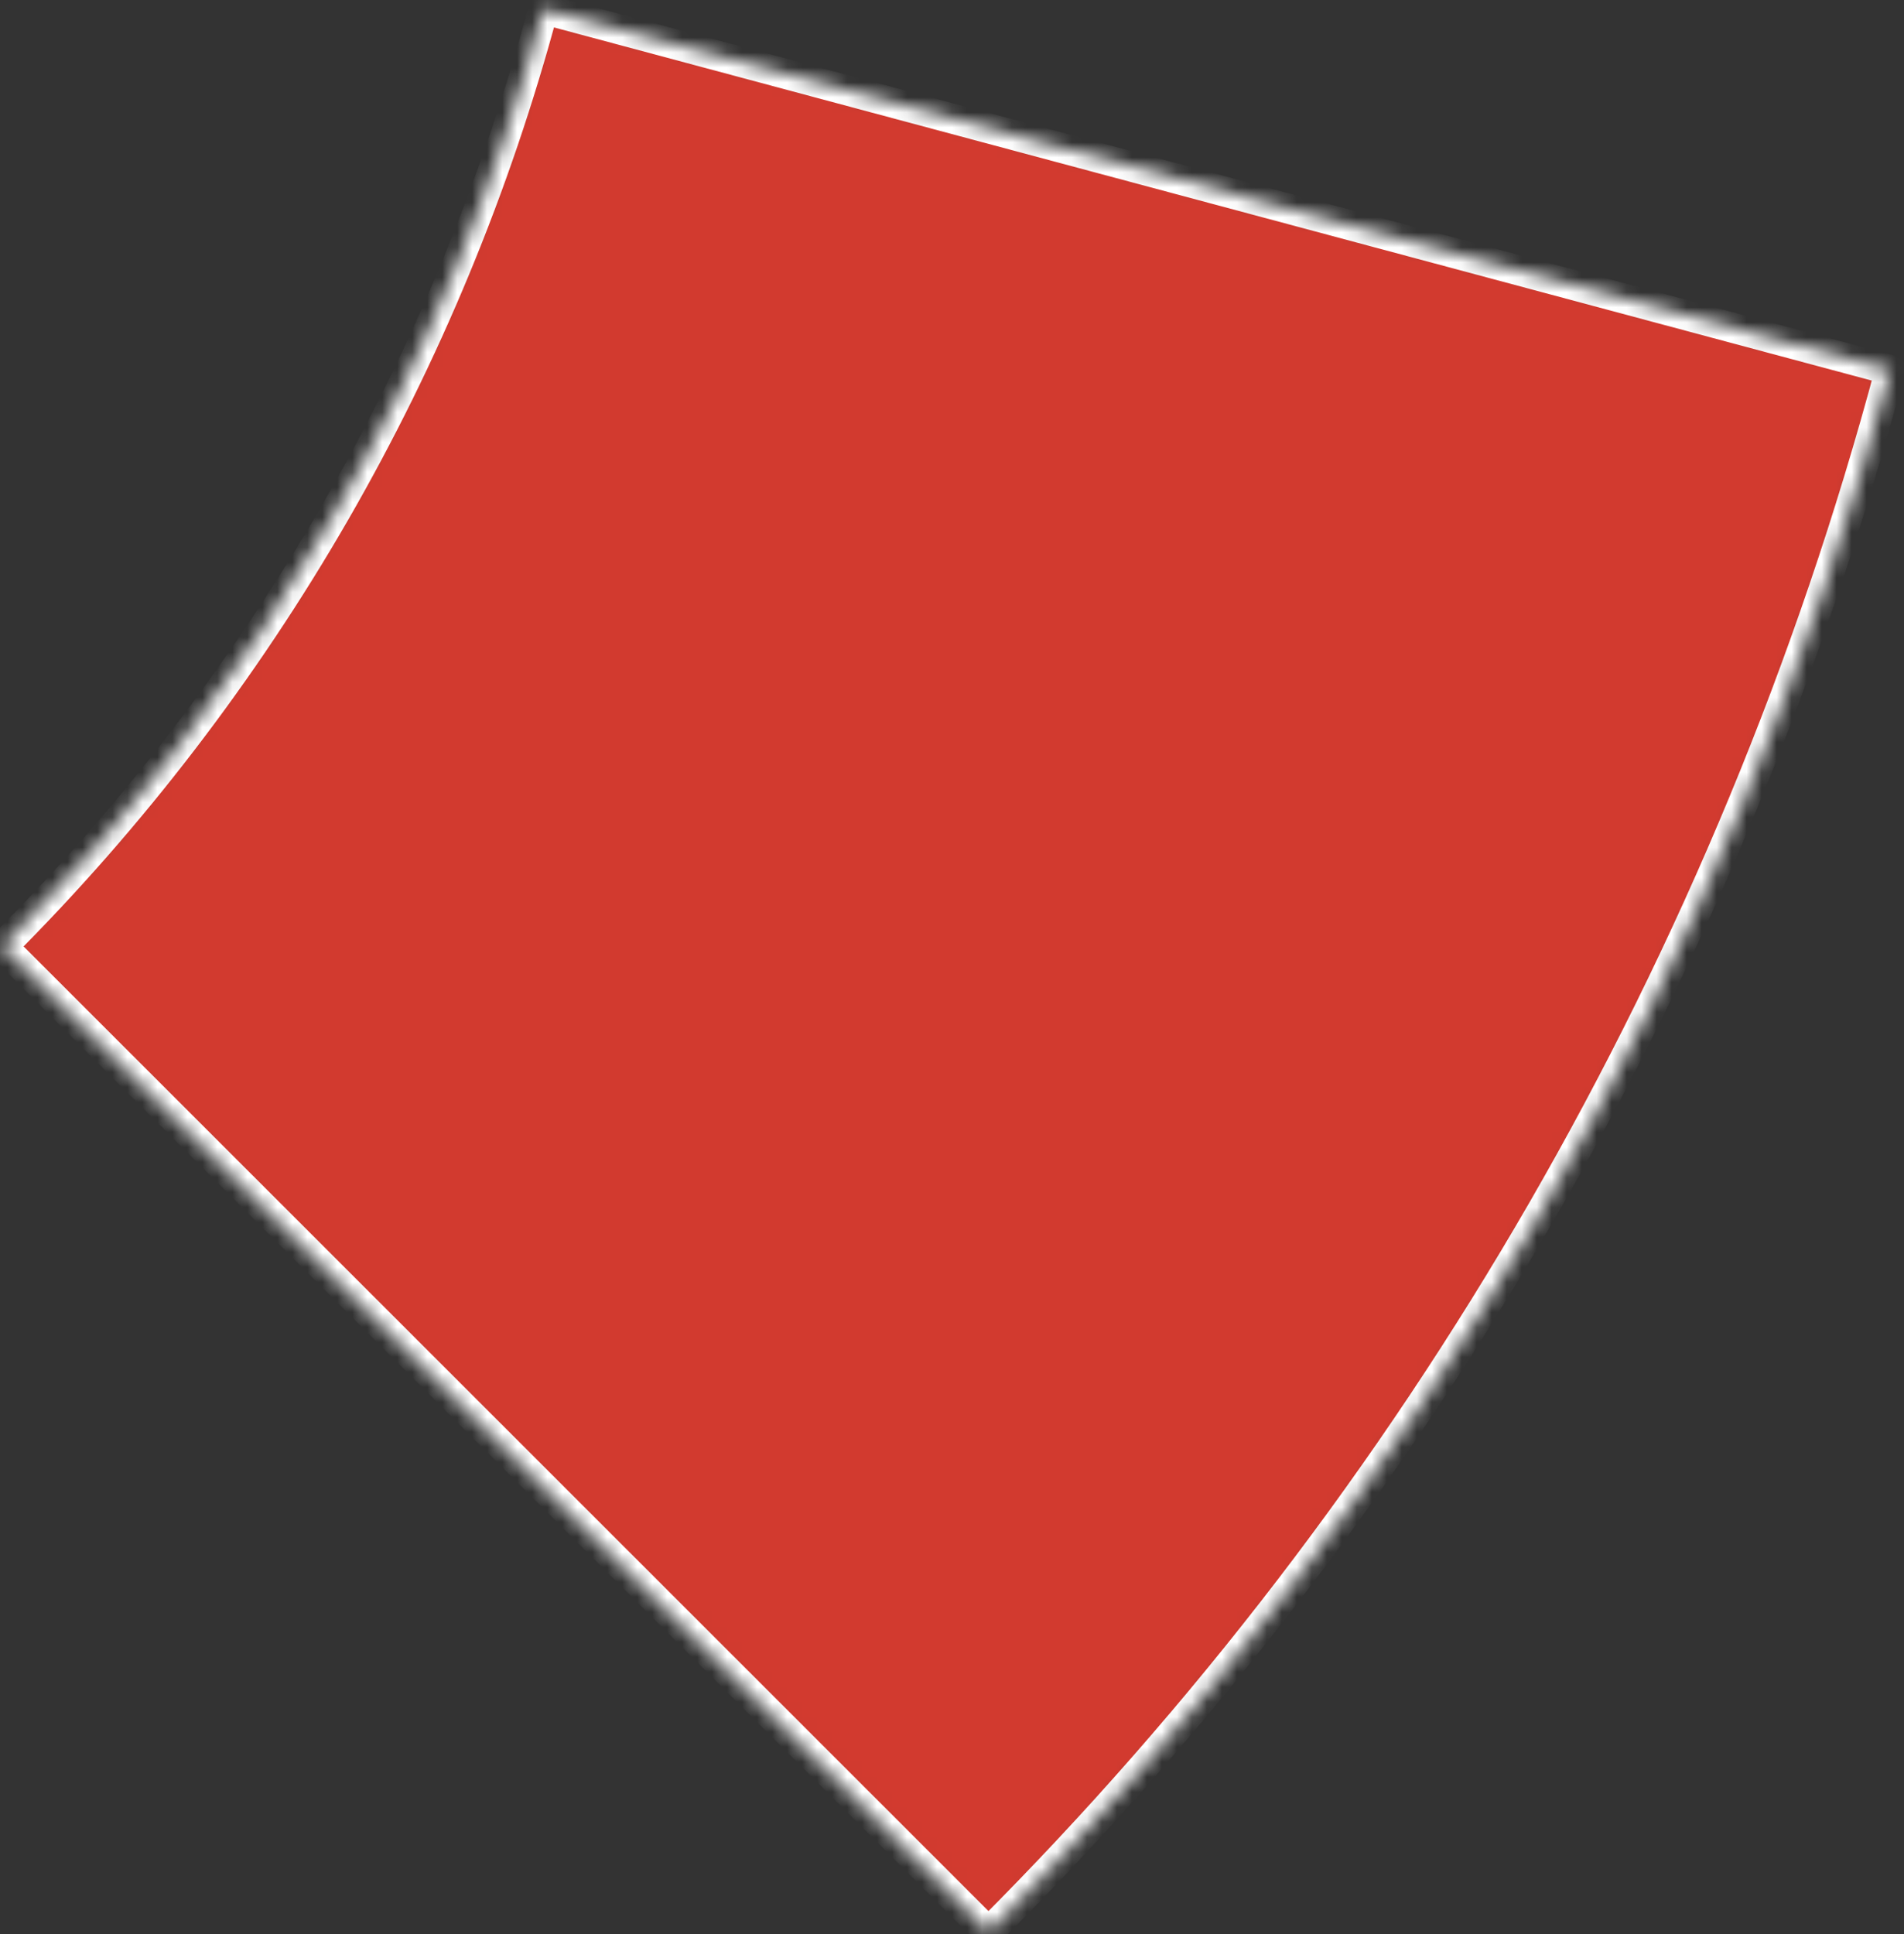 <svg width="127" height="129" viewBox="0 0 127 129" fill="none" xmlns="http://www.w3.org/2000/svg">
<rect x="0" y="0" width="127" height="129" fill="#333333" stroke="none"/>
<mask id="path-1-inside-1_130_39" fill="white">
<path d="M126.078 24.675C115.519 64.082 94.777 100.016 65.936 128.869L0.161 63.121C17.466 45.809 29.911 24.249 36.247 0.605L126.078 24.675Z"/>
</mask>
<path d="M126.078 24.675C115.519 64.082 94.777 100.016 65.936 128.869L0.161 63.121C17.466 45.809 29.911 24.249 36.247 0.605L126.078 24.675Z" fill="#D23A2F" stroke="white" stroke-width="2" mask="url(#path-1-inside-1_130_39)"/>
</svg>
